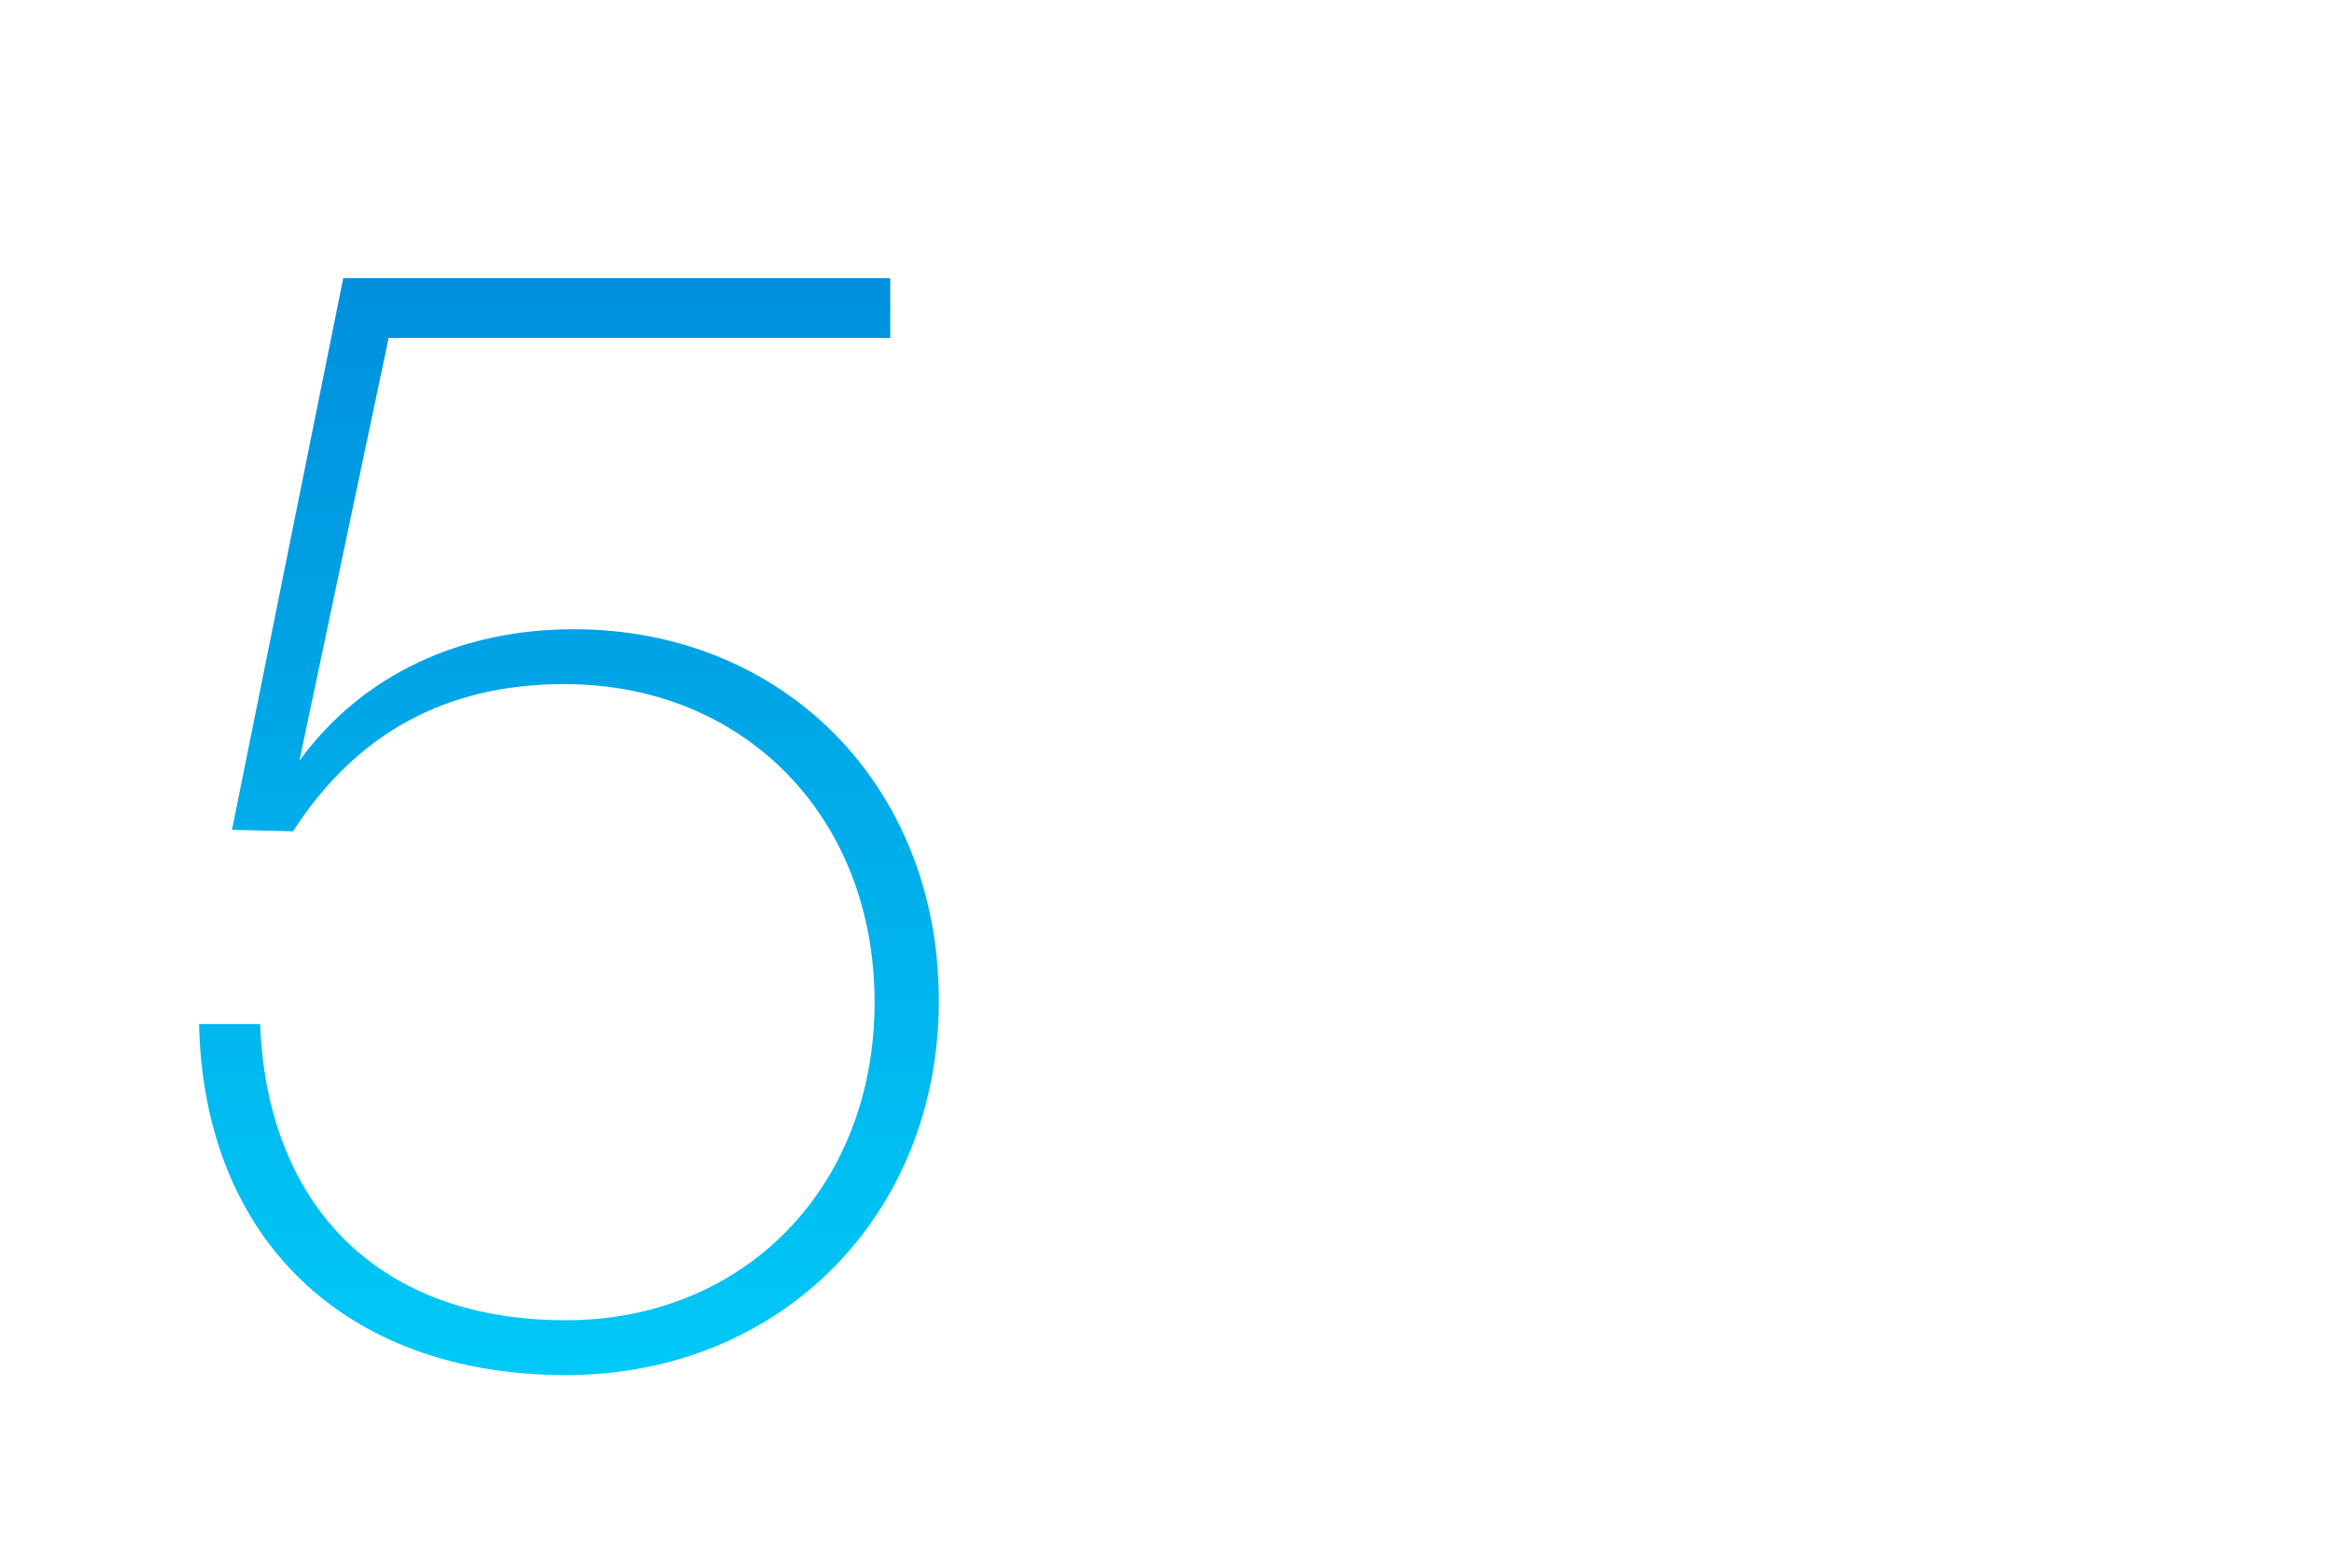 <?xml version="1.0" encoding="utf-8"?>
<!-- Generator: Adobe Illustrator 16.0.3, SVG Export Plug-In . SVG Version: 6.00 Build 0)  -->
<!DOCTYPE svg PUBLIC "-//W3C//DTD SVG 1.1//EN" "http://www.w3.org/Graphics/SVG/1.1/DTD/svg11.dtd">
<svg version="1.1" id="Livello_1" xmlns="http://www.w3.org/2000/svg" xmlns:xlink="http://www.w3.org/1999/xlink" x="0px" y="0px"
	 width="247px" height="166px" viewBox="0 0 247 166" enable-background="new 0 0 247 166" xml:space="preserve">
<linearGradient id="SVGID_1_" gradientUnits="userSpaceOnUse" x1="60.25" y1="822.373" x2="60.25" y2="706.26" gradientTransform="matrix(1 0 0 1 -0.04 -676.811)">
	<stop  offset="0" style="stop-color:#00C9F7"/>
	<stop  offset="1" style="stop-color:#0090DD"/>
</linearGradient>
<path fill="url(#SVGID_1_)" d="M94.213,35.764H41.132l-9.45,44.777c6.634-9.124,17.083-13.932,29.024-13.932
	c22.232,0,38.649,16.581,38.649,39.303c0,22.722-16.75,39.65-39.475,39.65c-23.391,0-38.323-14.438-38.815-37.16h6.467
	c0.667,18.248,11.608,31.354,32.349,31.354c18.908,0,32.674-14.105,32.674-33.668c0-19.58-13.766-33.671-32.84-33.671
	c-12.608,0-22.066,5.3-28.699,15.581l-6.467-0.158l11.774-58.391h57.89V35.764z"/>
</svg>
